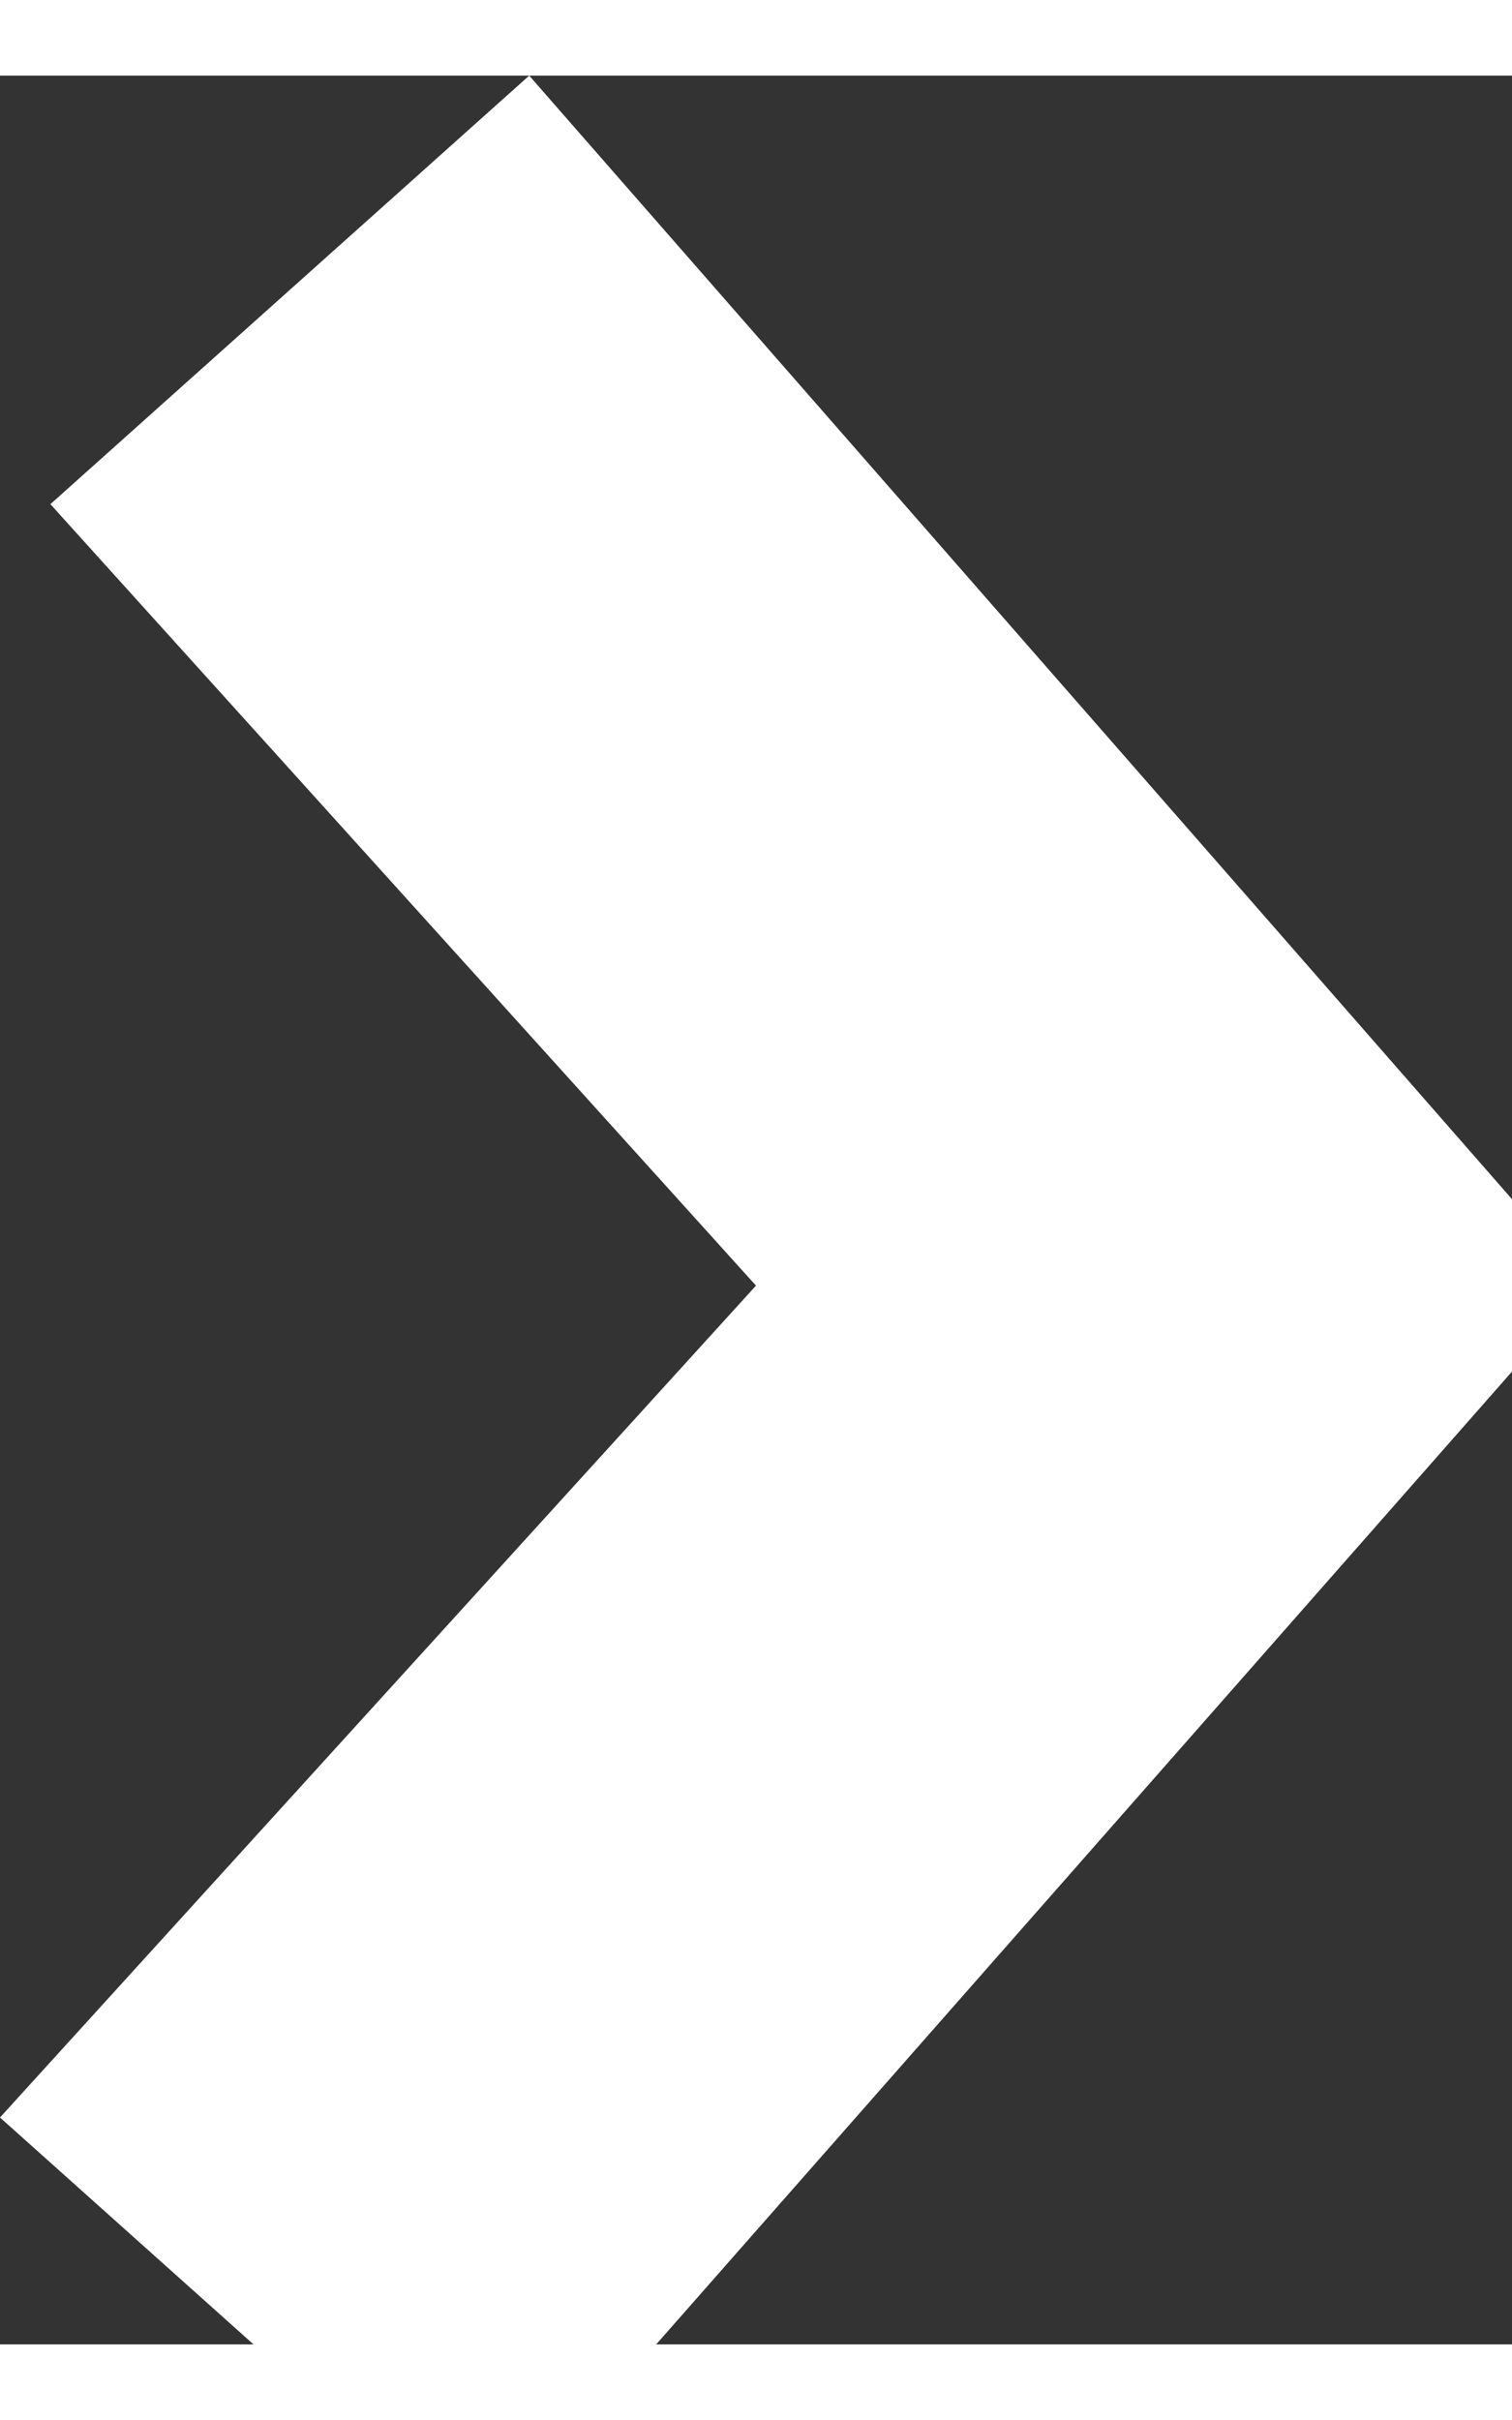 <svg xmlns="http://www.w3.org/2000/svg" xmlns:xlink="http://www.w3.org/1999/xlink" width="5" height="8" viewBox="0 0 6 9" fill="#fff"><rect x="0" y="0" width="6" height="9" fill="#333333" stroke="none"/><polygon class="st0" points="1.9,9.8 0,8.1 3,4.8 0.2,1.7 2.1,0 6.3,4.8 "/></svg>